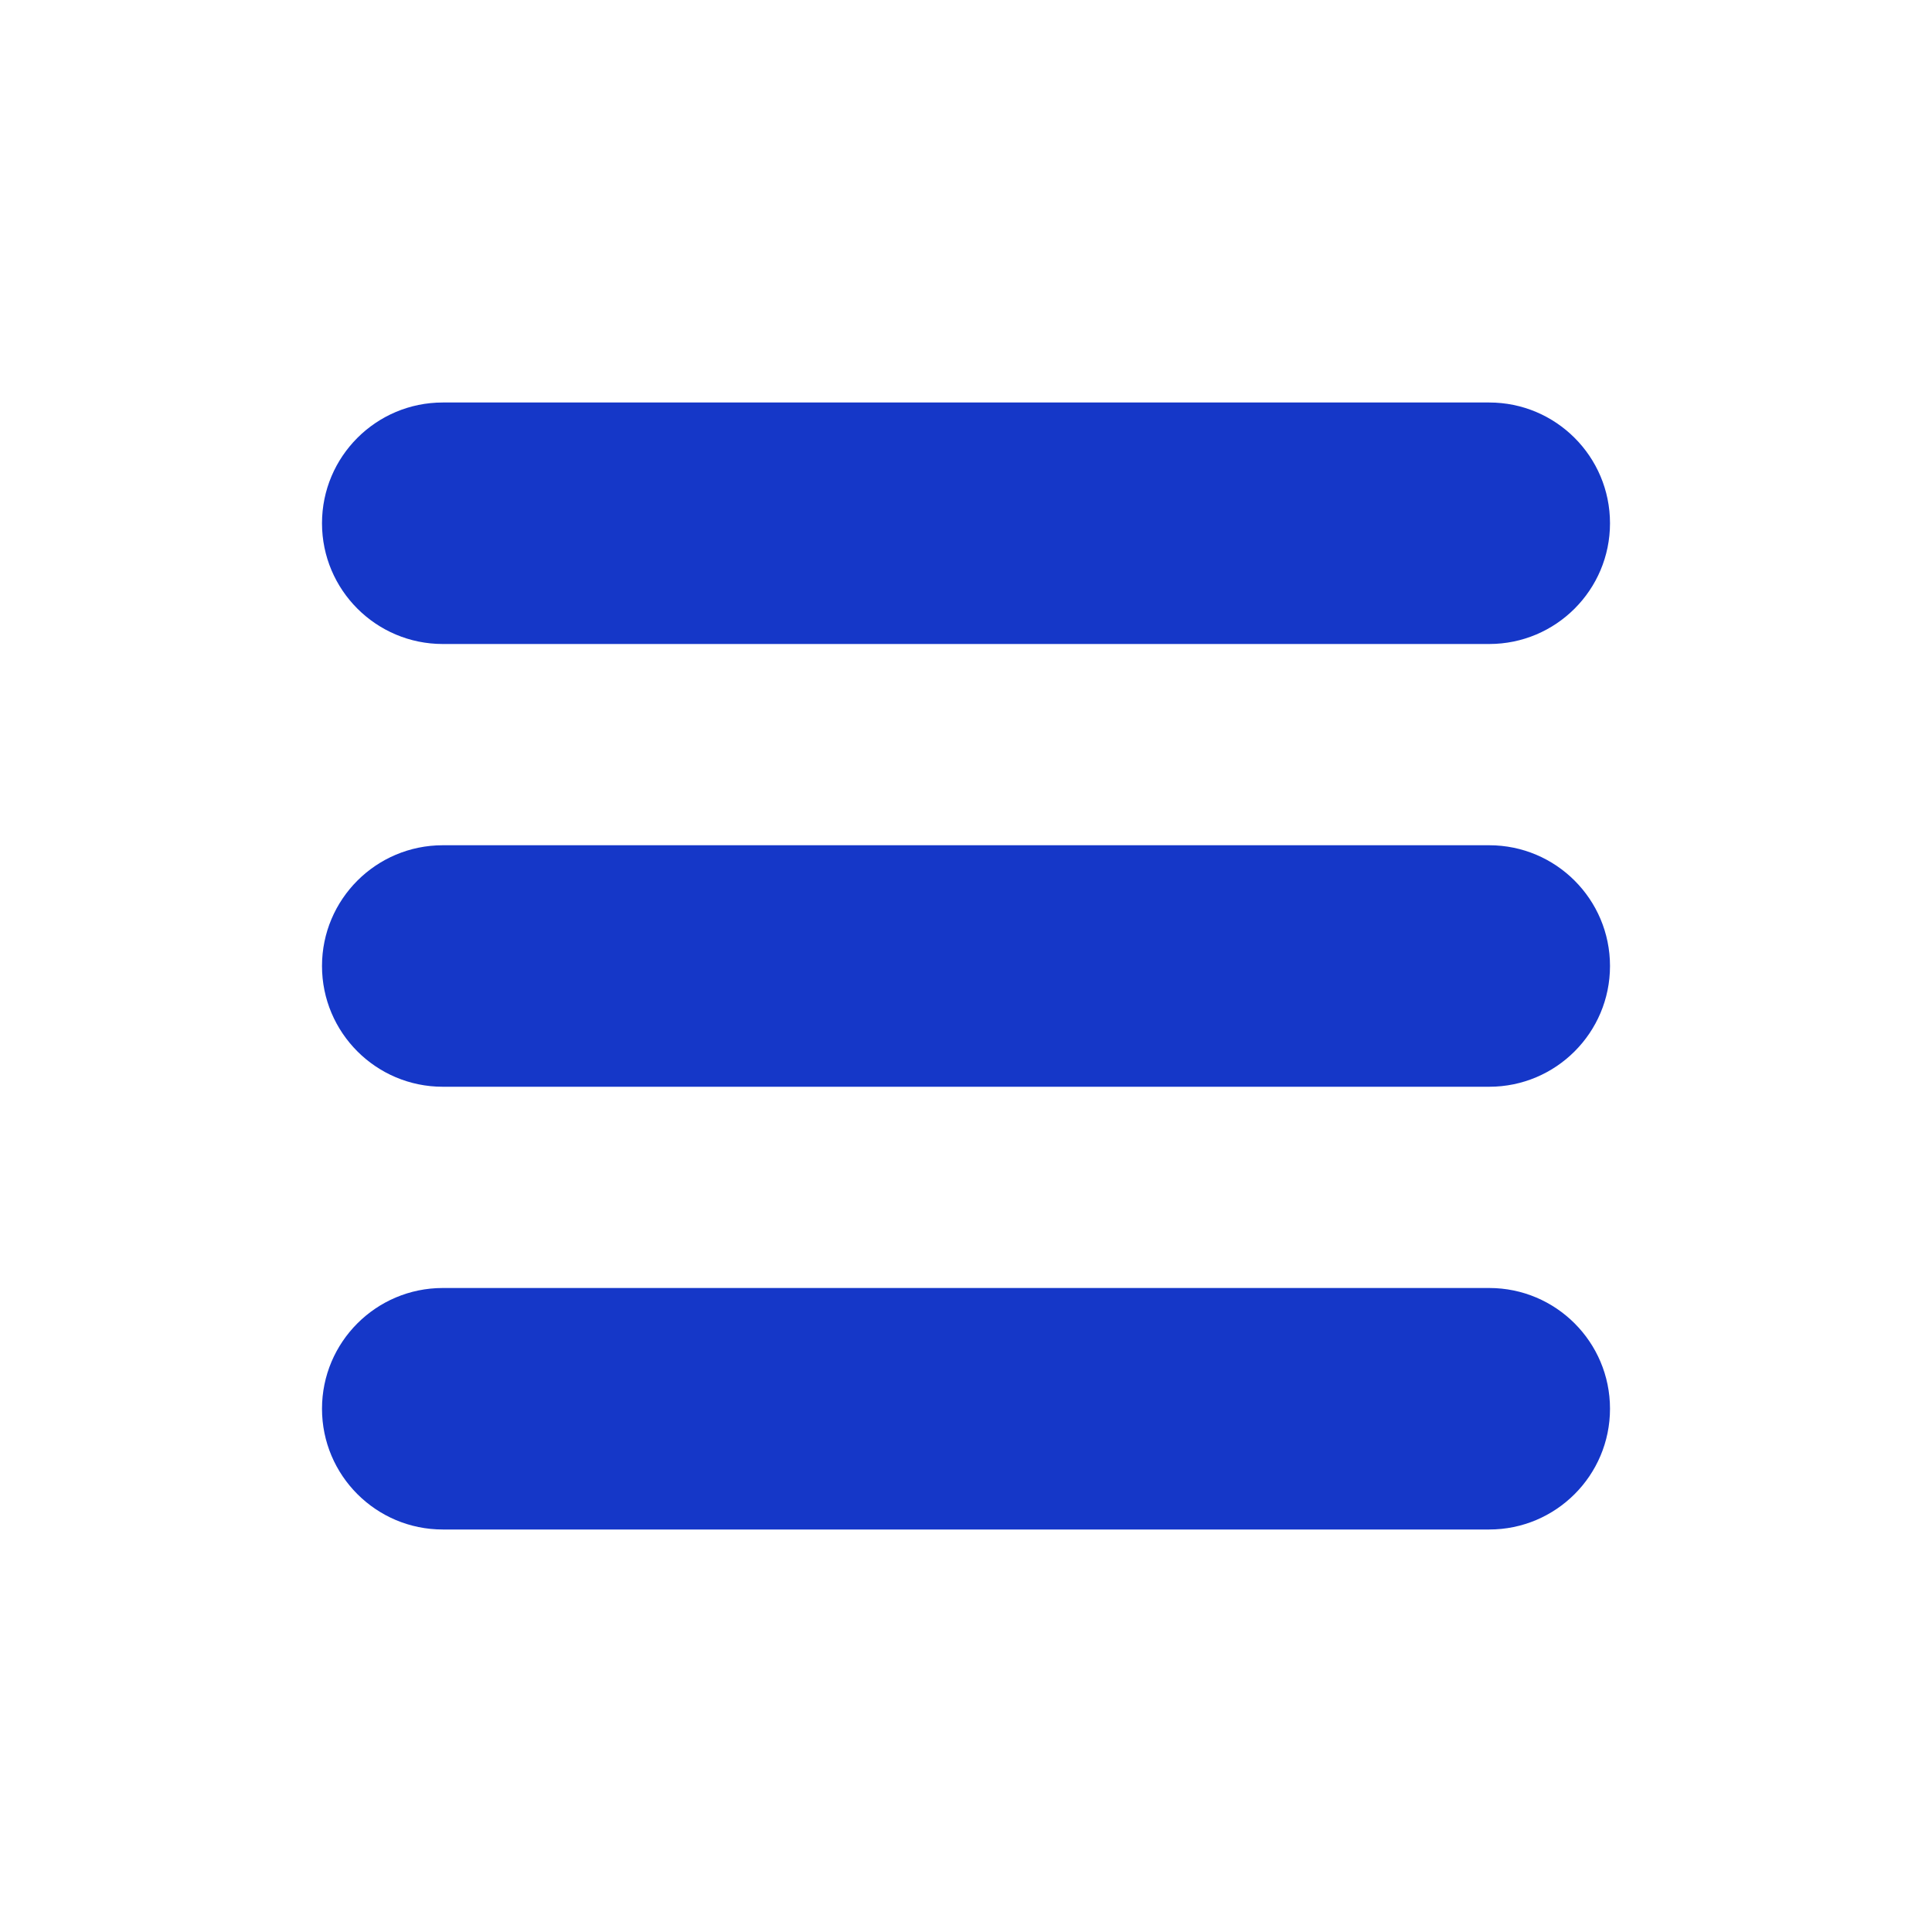 <svg width="24" height="24" viewBox="0 0 24 24" fill="none" xmlns="http://www.w3.org/2000/svg"><rect width="27" height="27" fill="none" rx="0" ry="0"></rect><path fill-rule="evenodd" clip-rule="evenodd" d="M4 6.5C4 5.672 4.672 5 5.5 5H18.5C19.328 5 20 5.672 20 6.5C20 7.328 19.328 8 18.5 8H5.5C4.672 8 4 7.328 4 6.5ZM4 12C4 11.172 4.672 10.5 5.5 10.5H18.5C19.328 10.5 20 11.172 20 12C20 12.828 19.328 13.5 18.5 13.5H5.5C4.672 13.5 4 12.828 4 12ZM5.5 16C4.672 16 4 16.672 4 17.5C4 18.328 4.672 19 5.5 19H18.5C19.328 19 20 18.328 20 17.5C20 16.672 19.328 16 18.5 16H5.5Z" fill="#1537C8"></path></svg>
